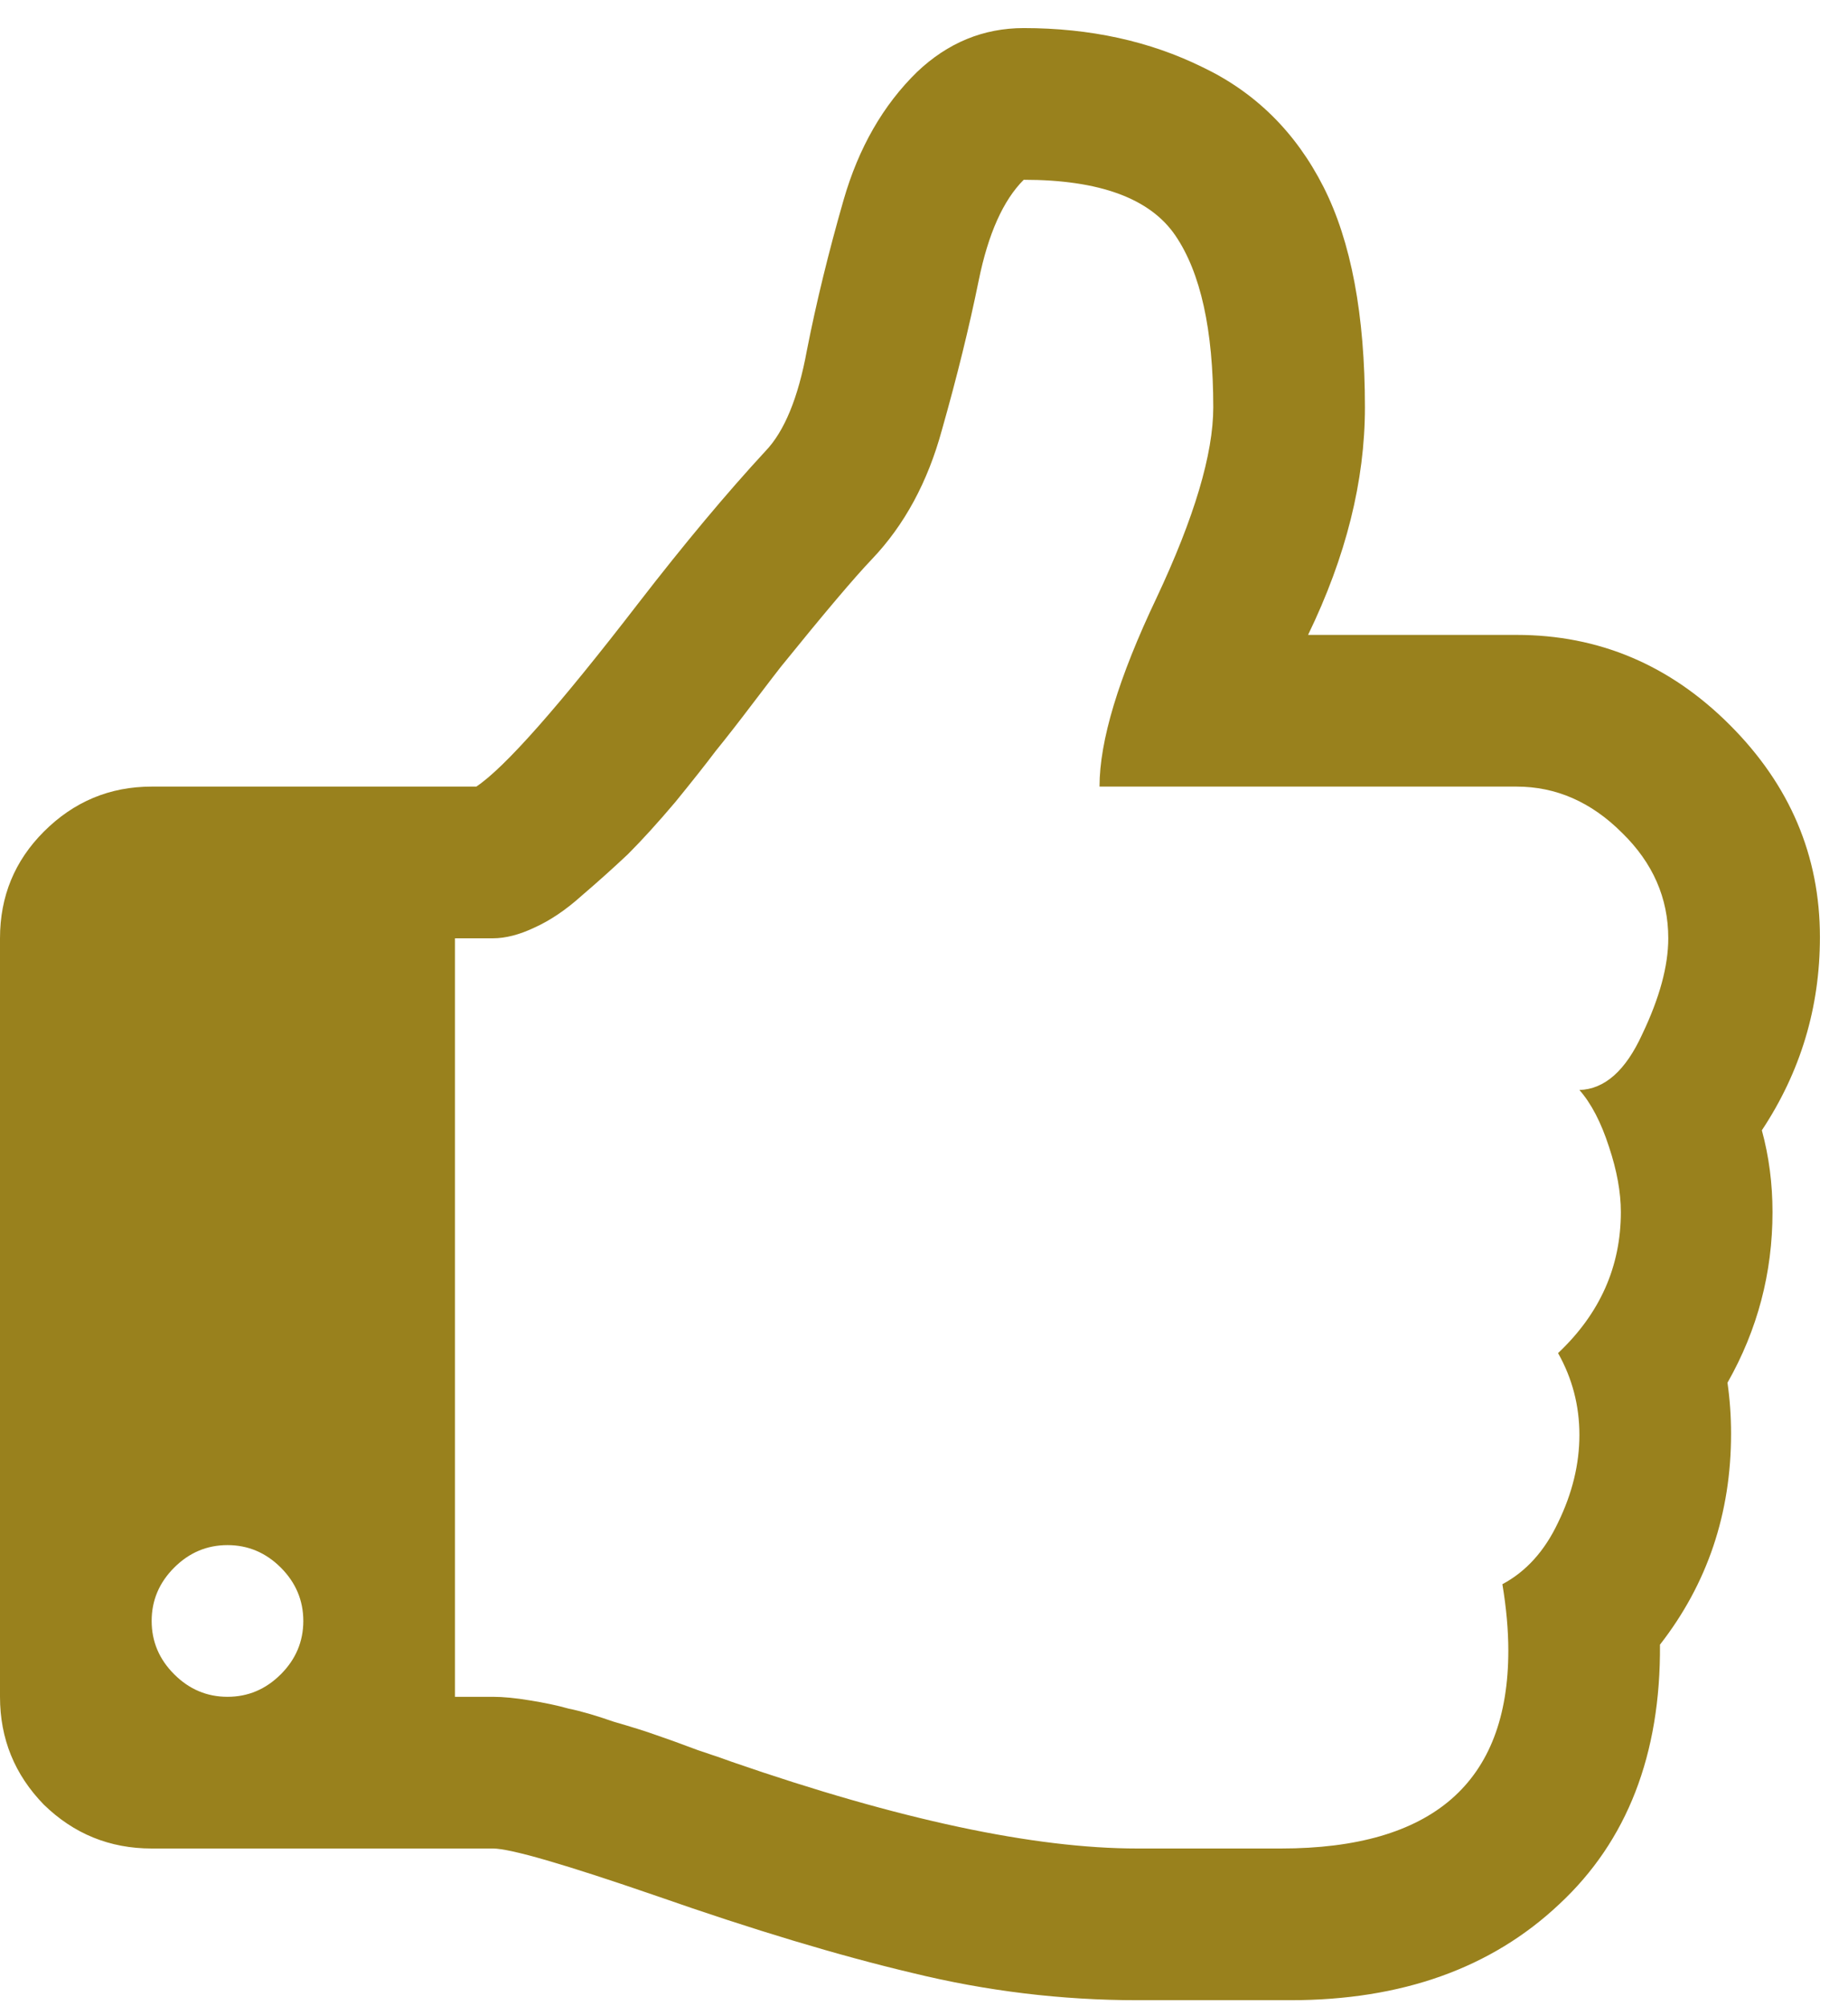 <svg width="47" height="51" viewBox="0 0 47 51" fill="none" xmlns="http://www.w3.org/2000/svg">
<path d="M7.142 42.57C7.523 42.189 7.714 41.737 7.714 41.214C7.714 40.692 7.523 40.24 7.142 39.858C6.76 39.477 6.308 39.286 5.786 39.286C5.263 39.286 4.811 39.477 4.43 39.858C4.048 40.24 3.857 40.692 3.857 41.214C3.857 41.737 4.048 42.189 4.43 42.57C4.811 42.952 5.263 43.143 5.786 43.143C6.308 43.143 6.76 42.952 7.142 42.57ZM42.429 23.857C42.429 22.833 42.037 21.939 41.253 21.175C40.47 20.392 39.576 20 38.571 20H27.964C27.964 18.835 28.446 17.238 29.411 15.209C30.375 13.16 30.857 11.542 30.857 10.357C30.857 8.388 30.536 6.932 29.893 5.988C29.25 5.044 27.964 4.571 26.036 4.571C25.513 5.094 25.132 5.948 24.891 7.133C24.65 8.318 24.338 9.584 23.956 10.93C23.595 12.256 23.002 13.35 22.179 14.214C21.737 14.676 20.963 15.59 19.858 16.956C19.778 17.057 19.547 17.358 19.165 17.86C18.784 18.363 18.462 18.775 18.201 19.096C17.96 19.417 17.618 19.849 17.176 20.392C16.734 20.914 16.333 21.356 15.971 21.718C15.609 22.059 15.218 22.411 14.796 22.772C14.394 23.134 13.992 23.405 13.59 23.586C13.209 23.767 12.857 23.857 12.536 23.857H11.571V43.143H12.536C12.797 43.143 13.108 43.173 13.47 43.233C13.852 43.294 14.183 43.364 14.464 43.444C14.766 43.505 15.147 43.615 15.609 43.776C16.091 43.916 16.443 44.027 16.664 44.107C16.905 44.188 17.267 44.318 17.749 44.499C18.231 44.66 18.522 44.76 18.623 44.8C22.862 46.267 26.297 47 28.929 47H32.575C36.432 47 38.361 45.322 38.361 41.968C38.361 41.445 38.31 40.883 38.21 40.28C38.812 39.959 39.285 39.436 39.626 38.713C39.988 37.97 40.169 37.227 40.169 36.483C40.169 35.74 39.988 35.047 39.626 34.404C40.691 33.4 41.223 32.204 41.223 30.818C41.223 30.316 41.123 29.763 40.922 29.161C40.721 28.538 40.47 28.056 40.169 27.714C40.811 27.694 41.344 27.222 41.766 26.298C42.208 25.374 42.429 24.56 42.429 23.857ZM46.286 23.827C46.286 25.615 45.794 27.252 44.809 28.739C44.99 29.402 45.08 30.095 45.08 30.818C45.08 32.365 44.699 33.811 43.935 35.157C43.995 35.579 44.026 36.011 44.026 36.453C44.026 38.482 43.423 40.27 42.218 41.817C42.238 44.609 41.384 46.809 39.656 48.416C37.929 50.044 35.648 50.857 32.816 50.857H31.731H28.929C27 50.857 25.091 50.626 23.203 50.164C21.335 49.722 19.165 49.069 16.694 48.205C14.364 47.402 12.978 47 12.536 47H3.857C2.792 47 1.878 46.628 1.115 45.885C0.372 45.122 0 44.208 0 43.143V23.857C0 22.792 0.372 21.888 1.115 21.145C1.878 20.382 2.792 20 3.857 20H12.114C12.837 19.518 14.213 17.961 16.242 15.329C17.407 13.822 18.482 12.537 19.466 11.472C19.949 10.97 20.3 10.116 20.521 8.911C20.762 7.685 21.074 6.41 21.455 5.084C21.837 3.758 22.46 2.673 23.324 1.829C24.107 1.086 25.011 0.714 26.036 0.714C27.723 0.714 29.24 1.046 30.586 1.709C31.932 2.352 32.956 3.366 33.66 4.752C34.363 6.138 34.714 8.007 34.714 10.357C34.714 12.225 34.232 14.154 33.268 16.143H38.571C40.661 16.143 42.469 16.906 43.995 18.433C45.522 19.96 46.286 21.758 46.286 23.827Z" fill="#99811D"/>
</svg>
